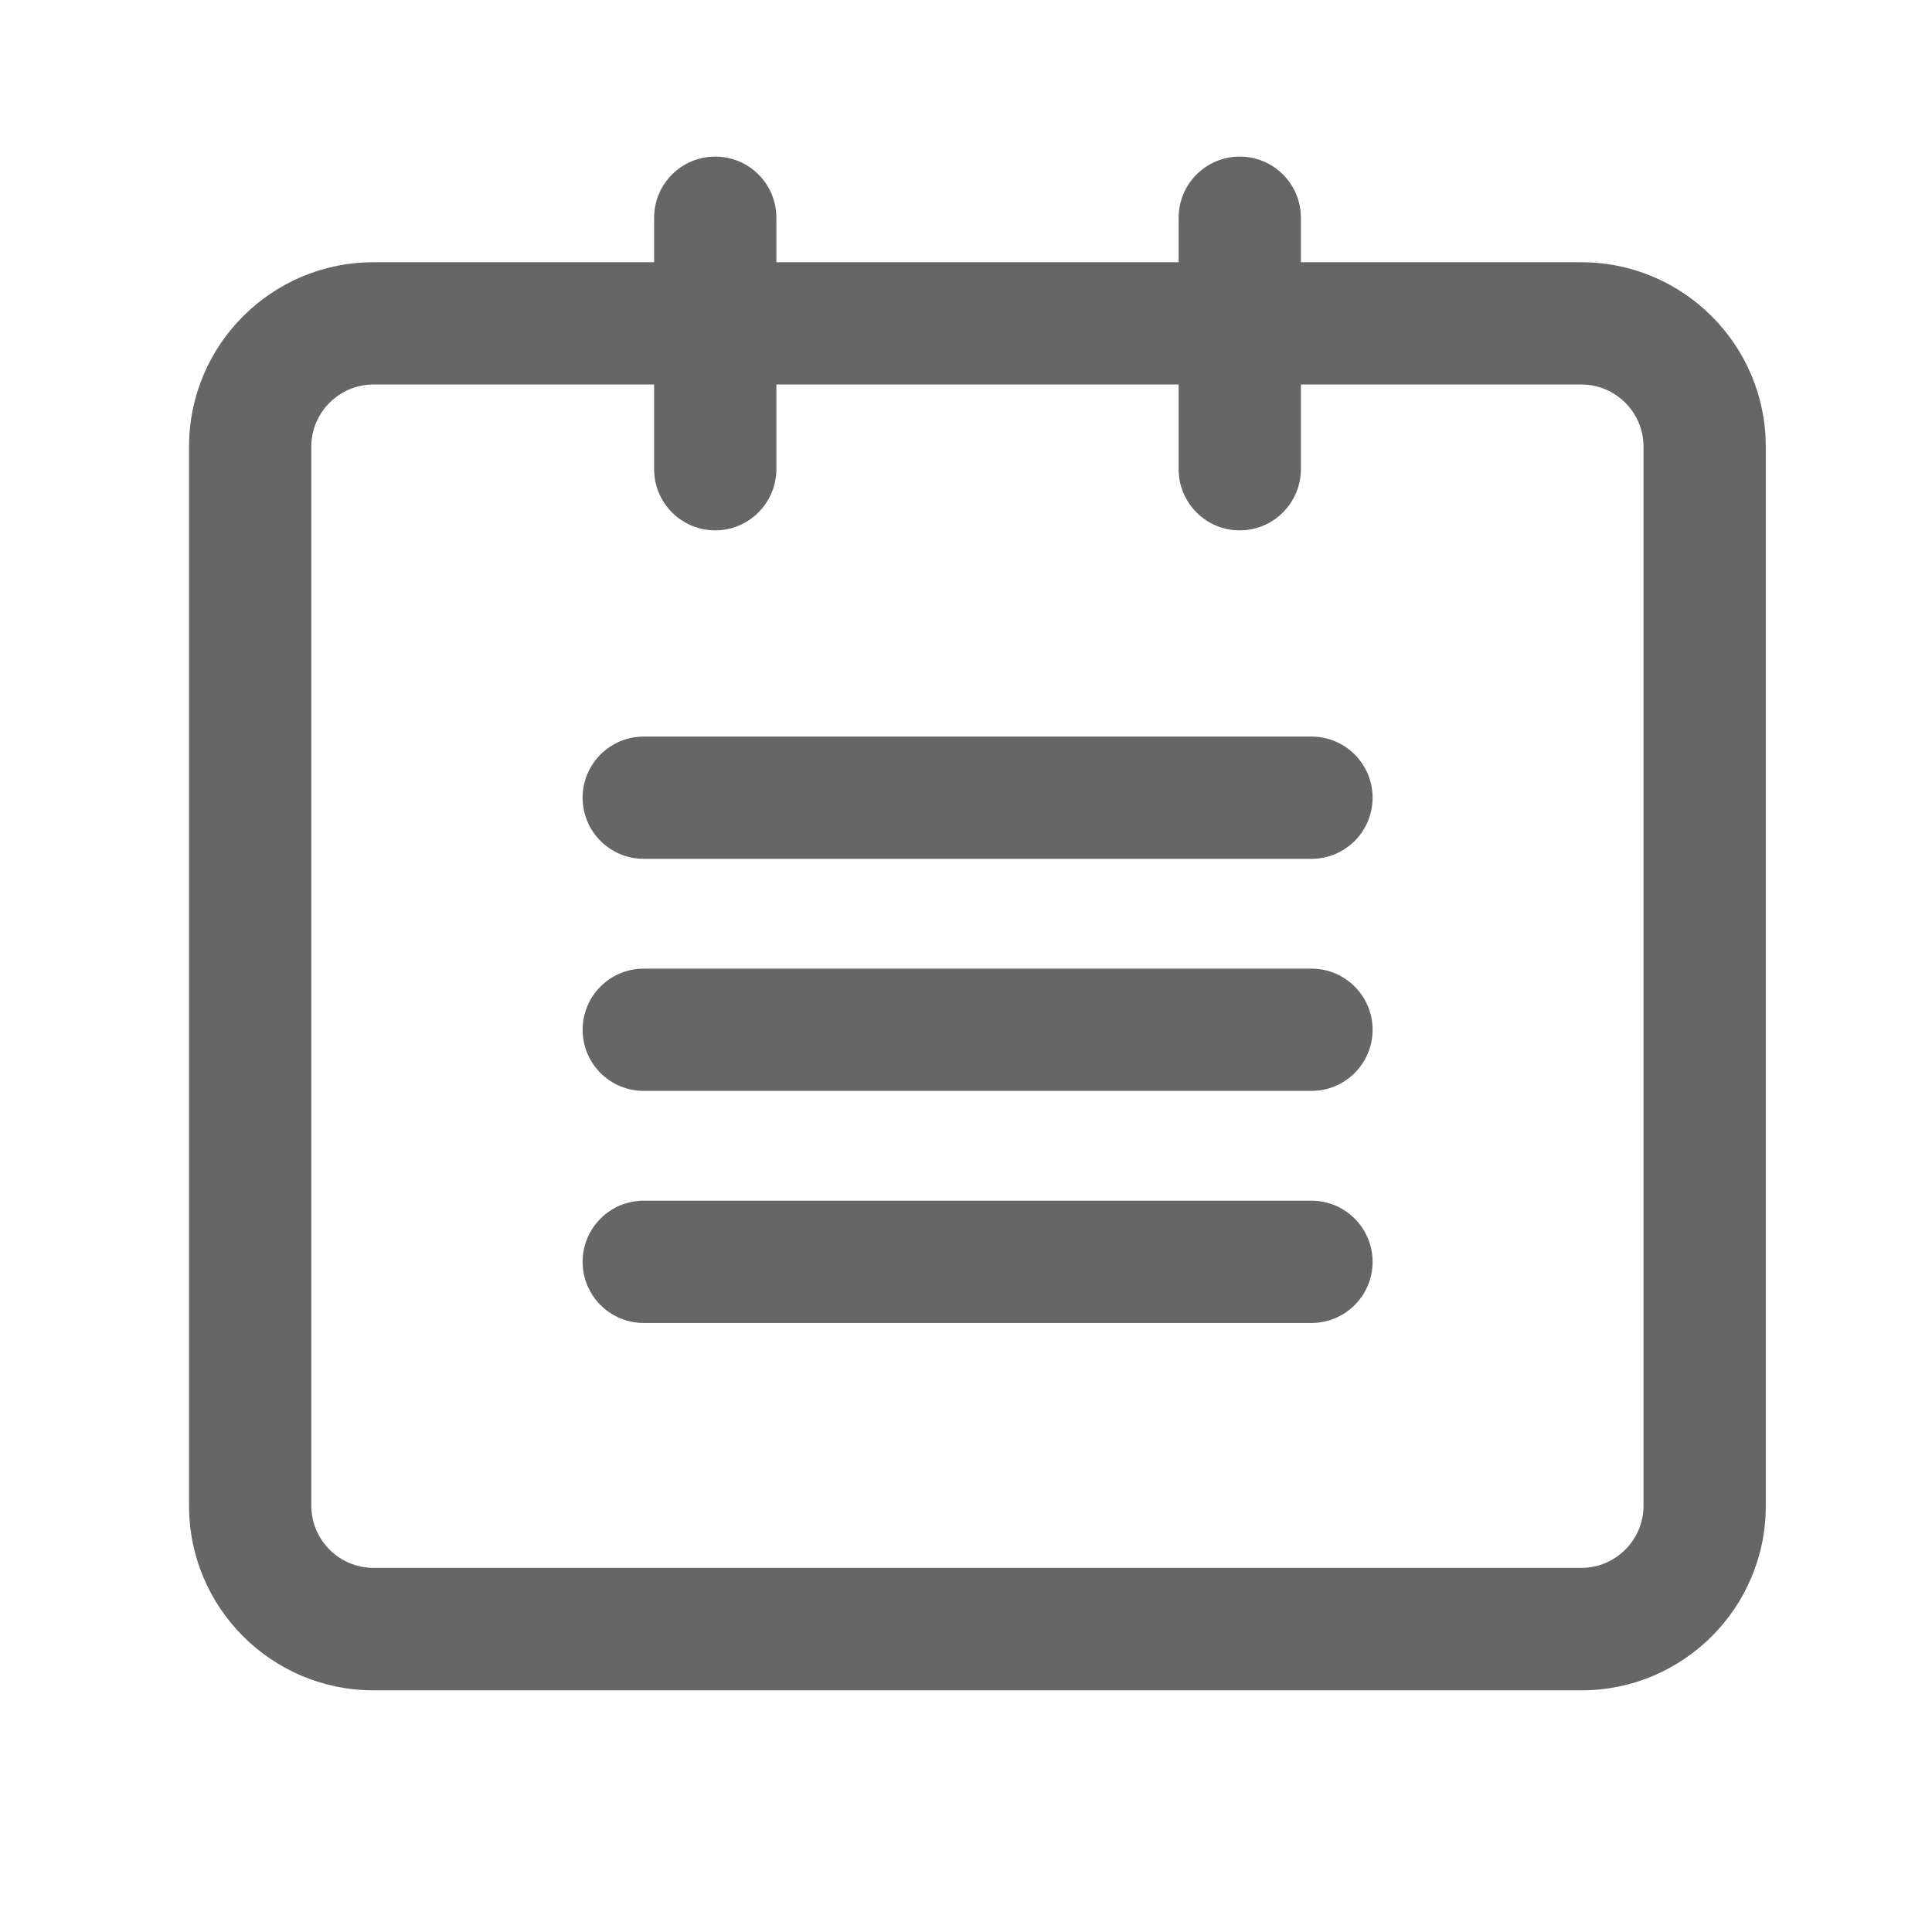 <svg class="icon" style="width: 1em;height: 1em;vertical-align: middle;fill: currentColor;overflow: hidden;" viewBox="0 0 1024 1024" version="1.1" xmlns="http://www.w3.org/2000/svg" p-id="12431"><path d="M838.3 895.9H197.9c-53.9 0-97.7-43.8-97.7-97.7V236.7c0-53.9 43.8-97.7 97.7-97.7h640.3c53.9 0 97.7 43.8 97.7 97.7v561.4c0.1 53.9-43.7 97.8-97.6 97.8zM197.9 203.8c-18.1 0-32.9 14.8-32.9 32.9v561.4c0 18.1 14.8 32.9 32.9 32.9h640.3c18.1 0 32.9-14.8 32.9-32.9V236.7c0-18.1-14.8-32.9-32.9-32.9H197.9z" fill="#666666" p-id="12432"></path><path d="M695.1 455.2H341.2c-17.9 0-32.4-14.5-32.4-32.4s14.5-32.4 32.4-32.4h353.9c17.9 0 32.4 14.5 32.4 32.4s-14.5 32.4-32.4 32.4zM695.1 578.2H341.2c-17.9 0-32.4-14.5-32.4-32.4s14.5-32.4 32.4-32.4h353.9c17.9 0 32.4 14.5 32.4 32.4s-14.5 32.4-32.4 32.4zM695.1 701.2H341.2c-17.9 0-32.4-14.5-32.4-32.4s14.5-32.4 32.4-32.4h353.9c17.9 0 32.4 14.5 32.4 32.4s-14.5 32.4-32.4 32.4zM379.1 281.1c-17.9 0-32.4-14.5-32.4-32.4V115.4c0-17.9 14.5-32.4 32.4-32.4s32.4 14.5 32.4 32.4v133.2c0 17.9-14.5 32.5-32.4 32.5zM657.1 281.1c-17.9 0-32.4-14.5-32.4-32.4V115.4c0-17.9 14.5-32.4 32.4-32.4s32.4 14.5 32.4 32.4v133.2c0 17.9-14.5 32.5-32.4 32.5z" fill="#666666" p-id="12433"></path></svg>